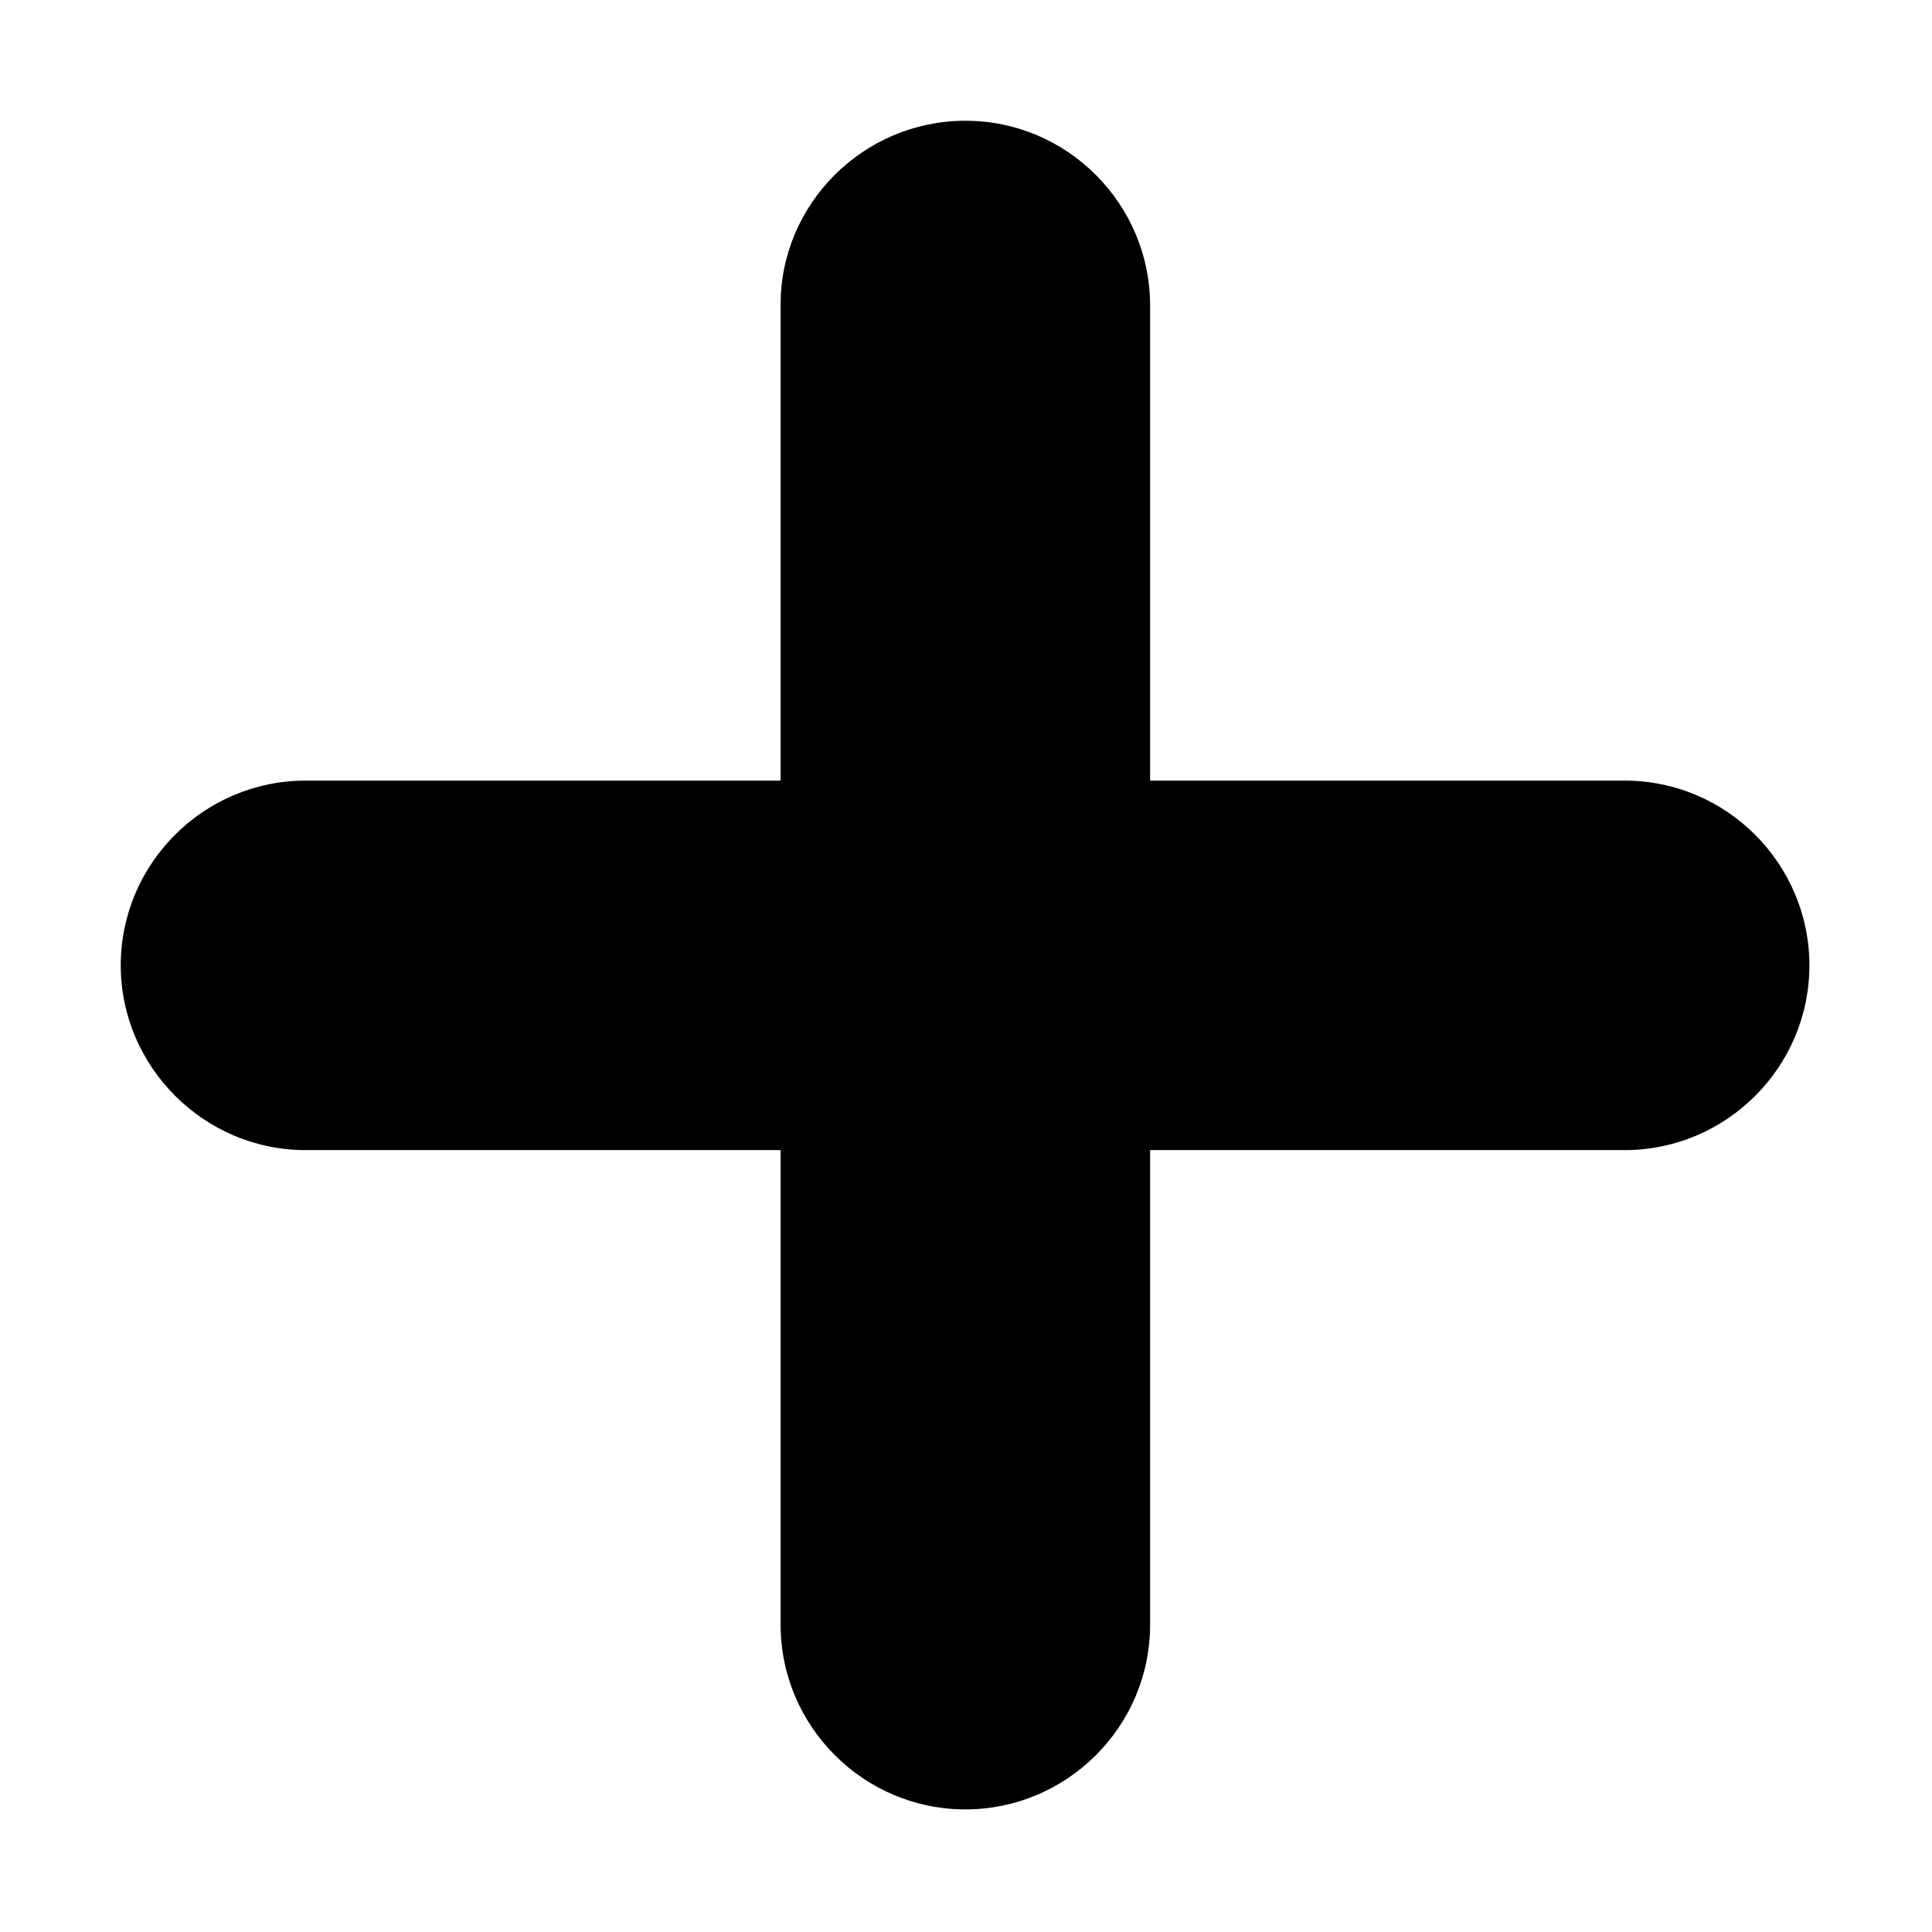 <svg width="24" height="24" viewBox="0 0 24 24" fill="none" xmlns="http://www.w3.org/2000/svg">
<path d="M14.287 3.795C14.287 2.535 13.26 1.5 11.992 1.5C10.725 1.5 9.69 2.535 9.697 3.795V9.697H3.795C2.535 9.697 1.5 10.725 1.5 11.992C1.5 13.252 2.535 14.287 3.795 14.287H9.697V20.183C9.697 21.442 10.725 22.477 11.992 22.477C13.252 22.477 14.287 21.45 14.287 20.183V14.287H20.183C21.442 14.287 22.477 13.26 22.477 11.992C22.477 10.732 21.45 9.697 20.183 9.697H14.287V3.795Z" fill="black"/>
</svg>
